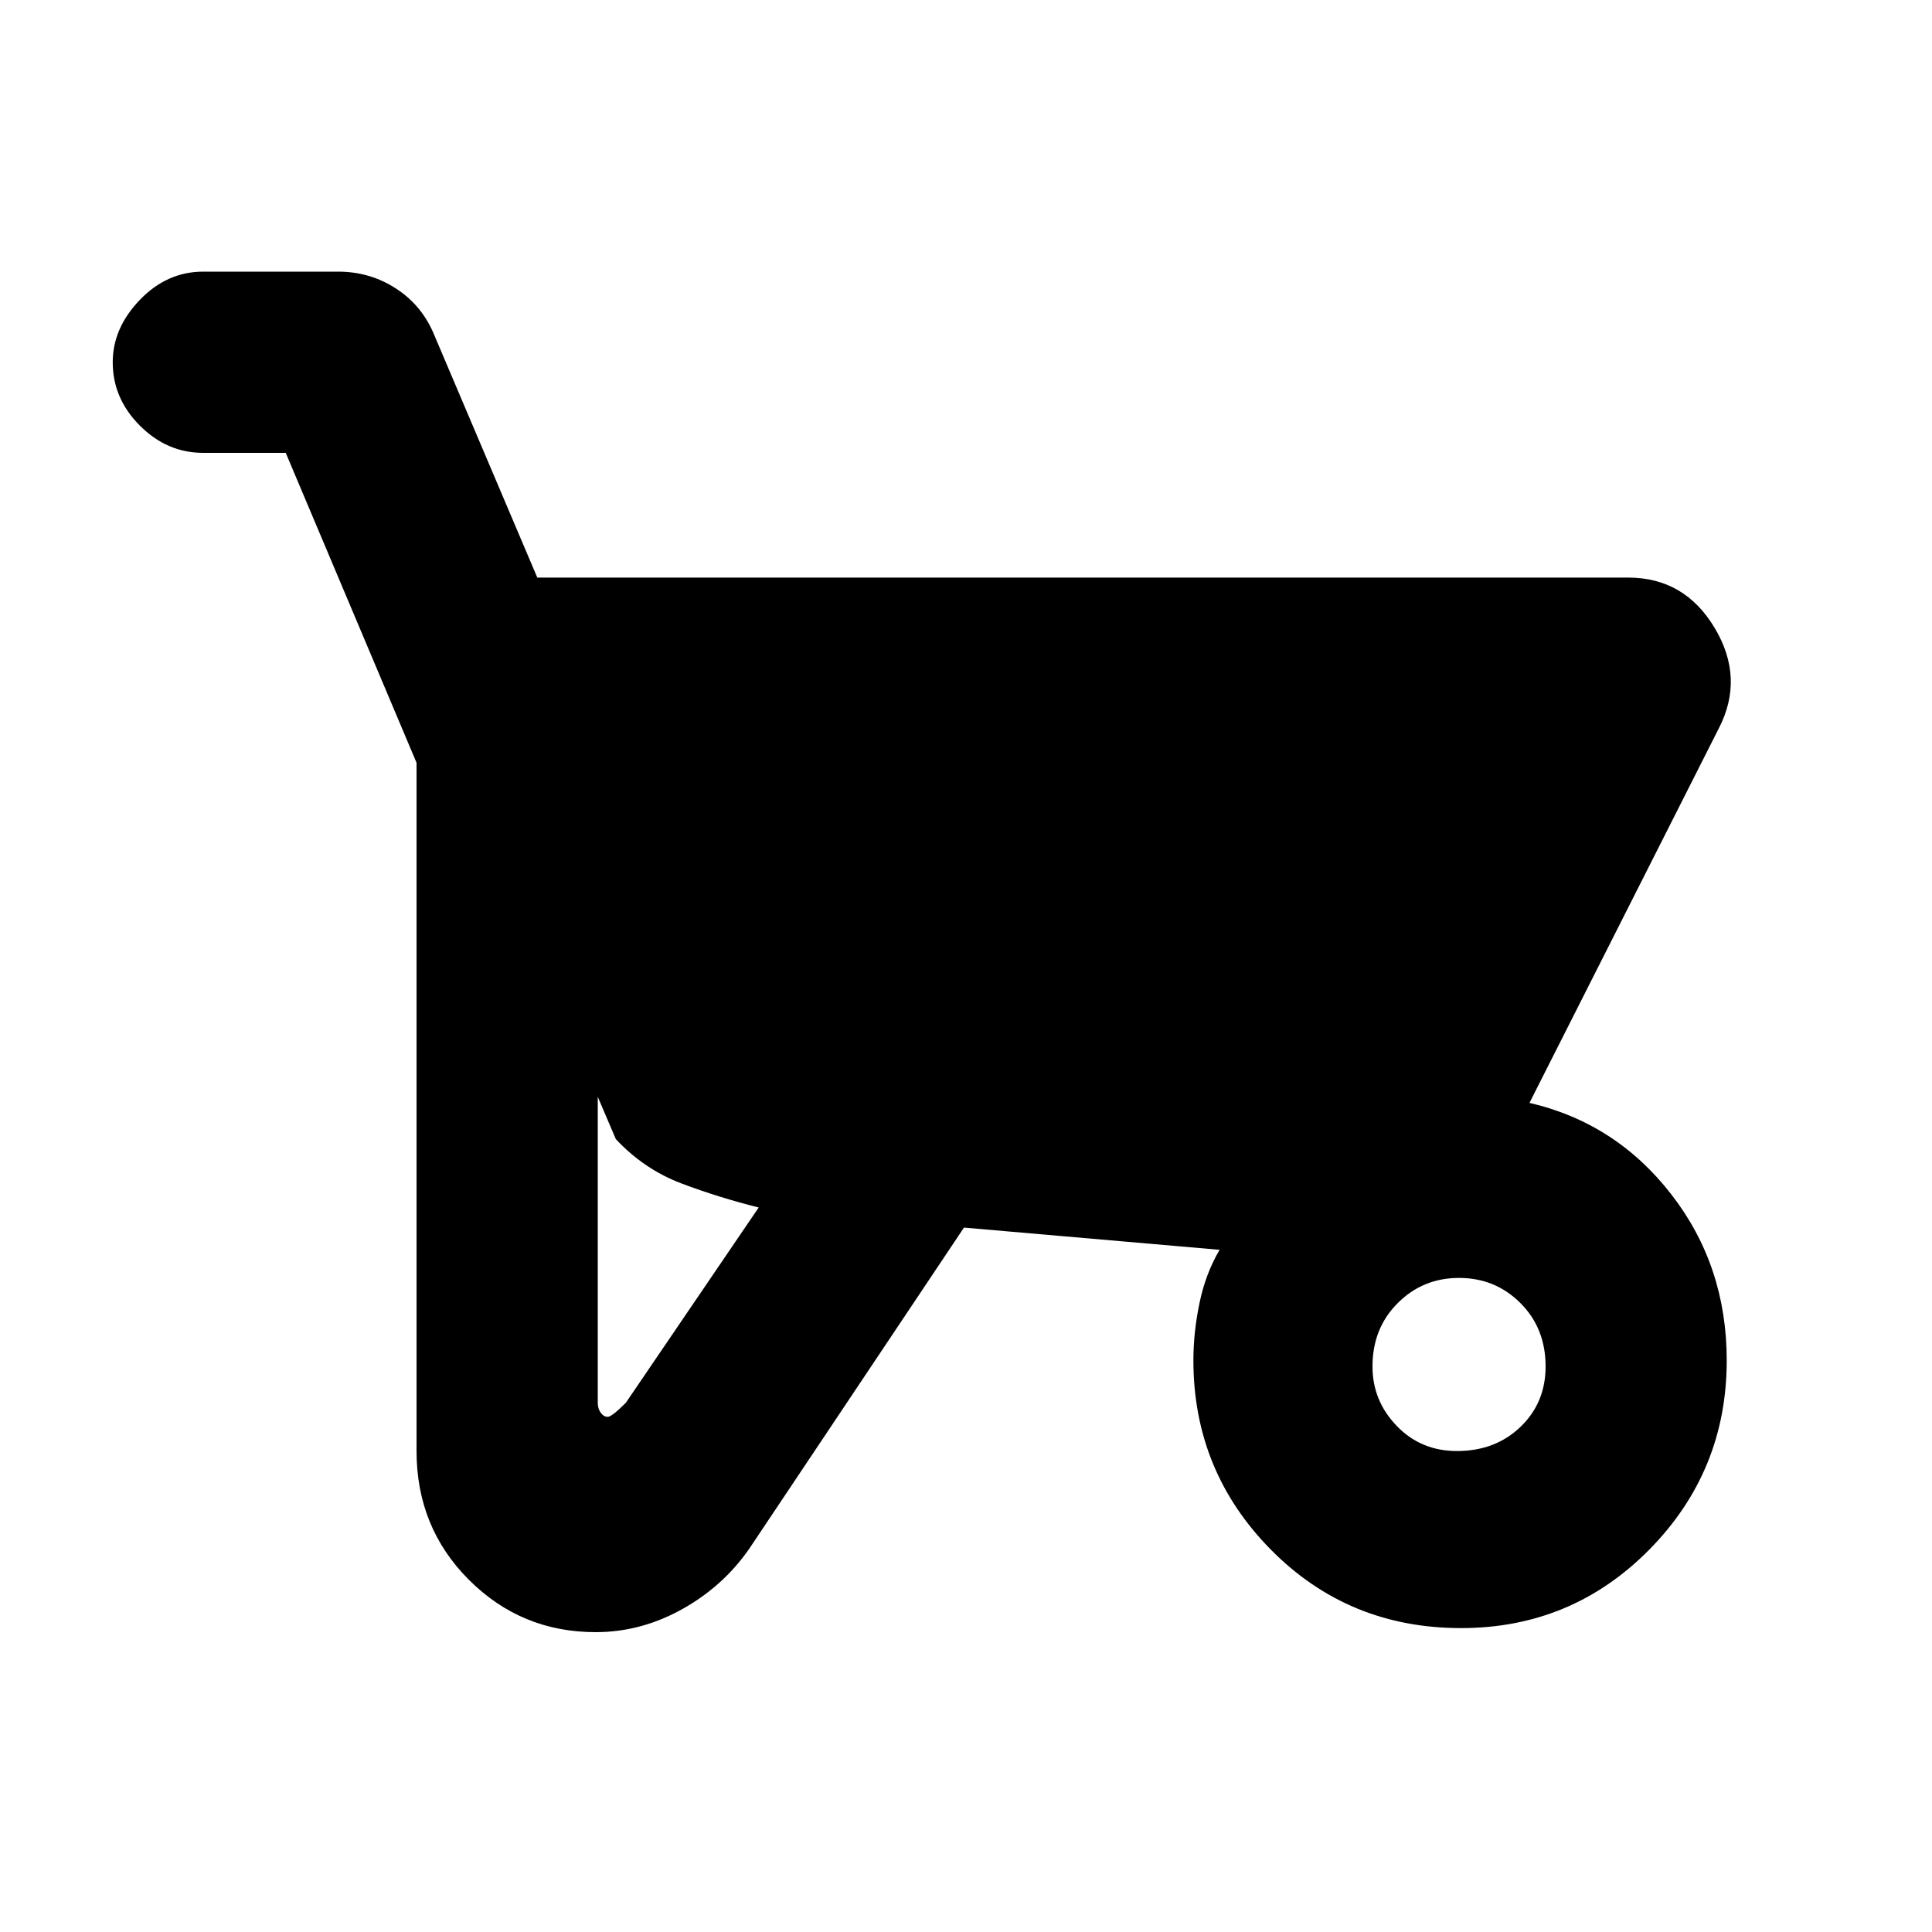 <svg xmlns="http://www.w3.org/2000/svg" height="20" width="20"><path d="M6.167 16.896q-.771 0-1.313-.542-.542-.542-.542-1.333V7.896L2.958 4.688h-.854q-.375 0-.656-.282-.281-.281-.281-.656 0-.354.281-.646.281-.292.656-.292H3.5q.333 0 .604.178.271.177.396.489l1.062 2.5h11.292q.584 0 .896.521.312.521.042 1.042l-1.959 3.875q.896.208 1.469.948.573.739.573 1.718 0 1.146-.802 1.959-.802.812-1.948.812-1.167 0-1.969-.812-.802-.813-.802-1.959 0-.291.063-.593.062-.302.208-.552l-2.646-.23-2.187 3.271q-.271.417-.709.667-.437.25-.916.25Zm.125-2.229q.041 0 .187-.146L7.854 12.5q-.416-.104-.802-.25-.385-.146-.677-.458l-.187-.438v3.167q0 .062.031.104.031.042.073.042Zm8.791.354q.396 0 .657-.25.26-.25.26-.625 0-.396-.26-.656-.261-.261-.636-.261t-.635.261q-.261.26-.261.656 0 .354.25.614.25.261.625.261Z"/></svg>